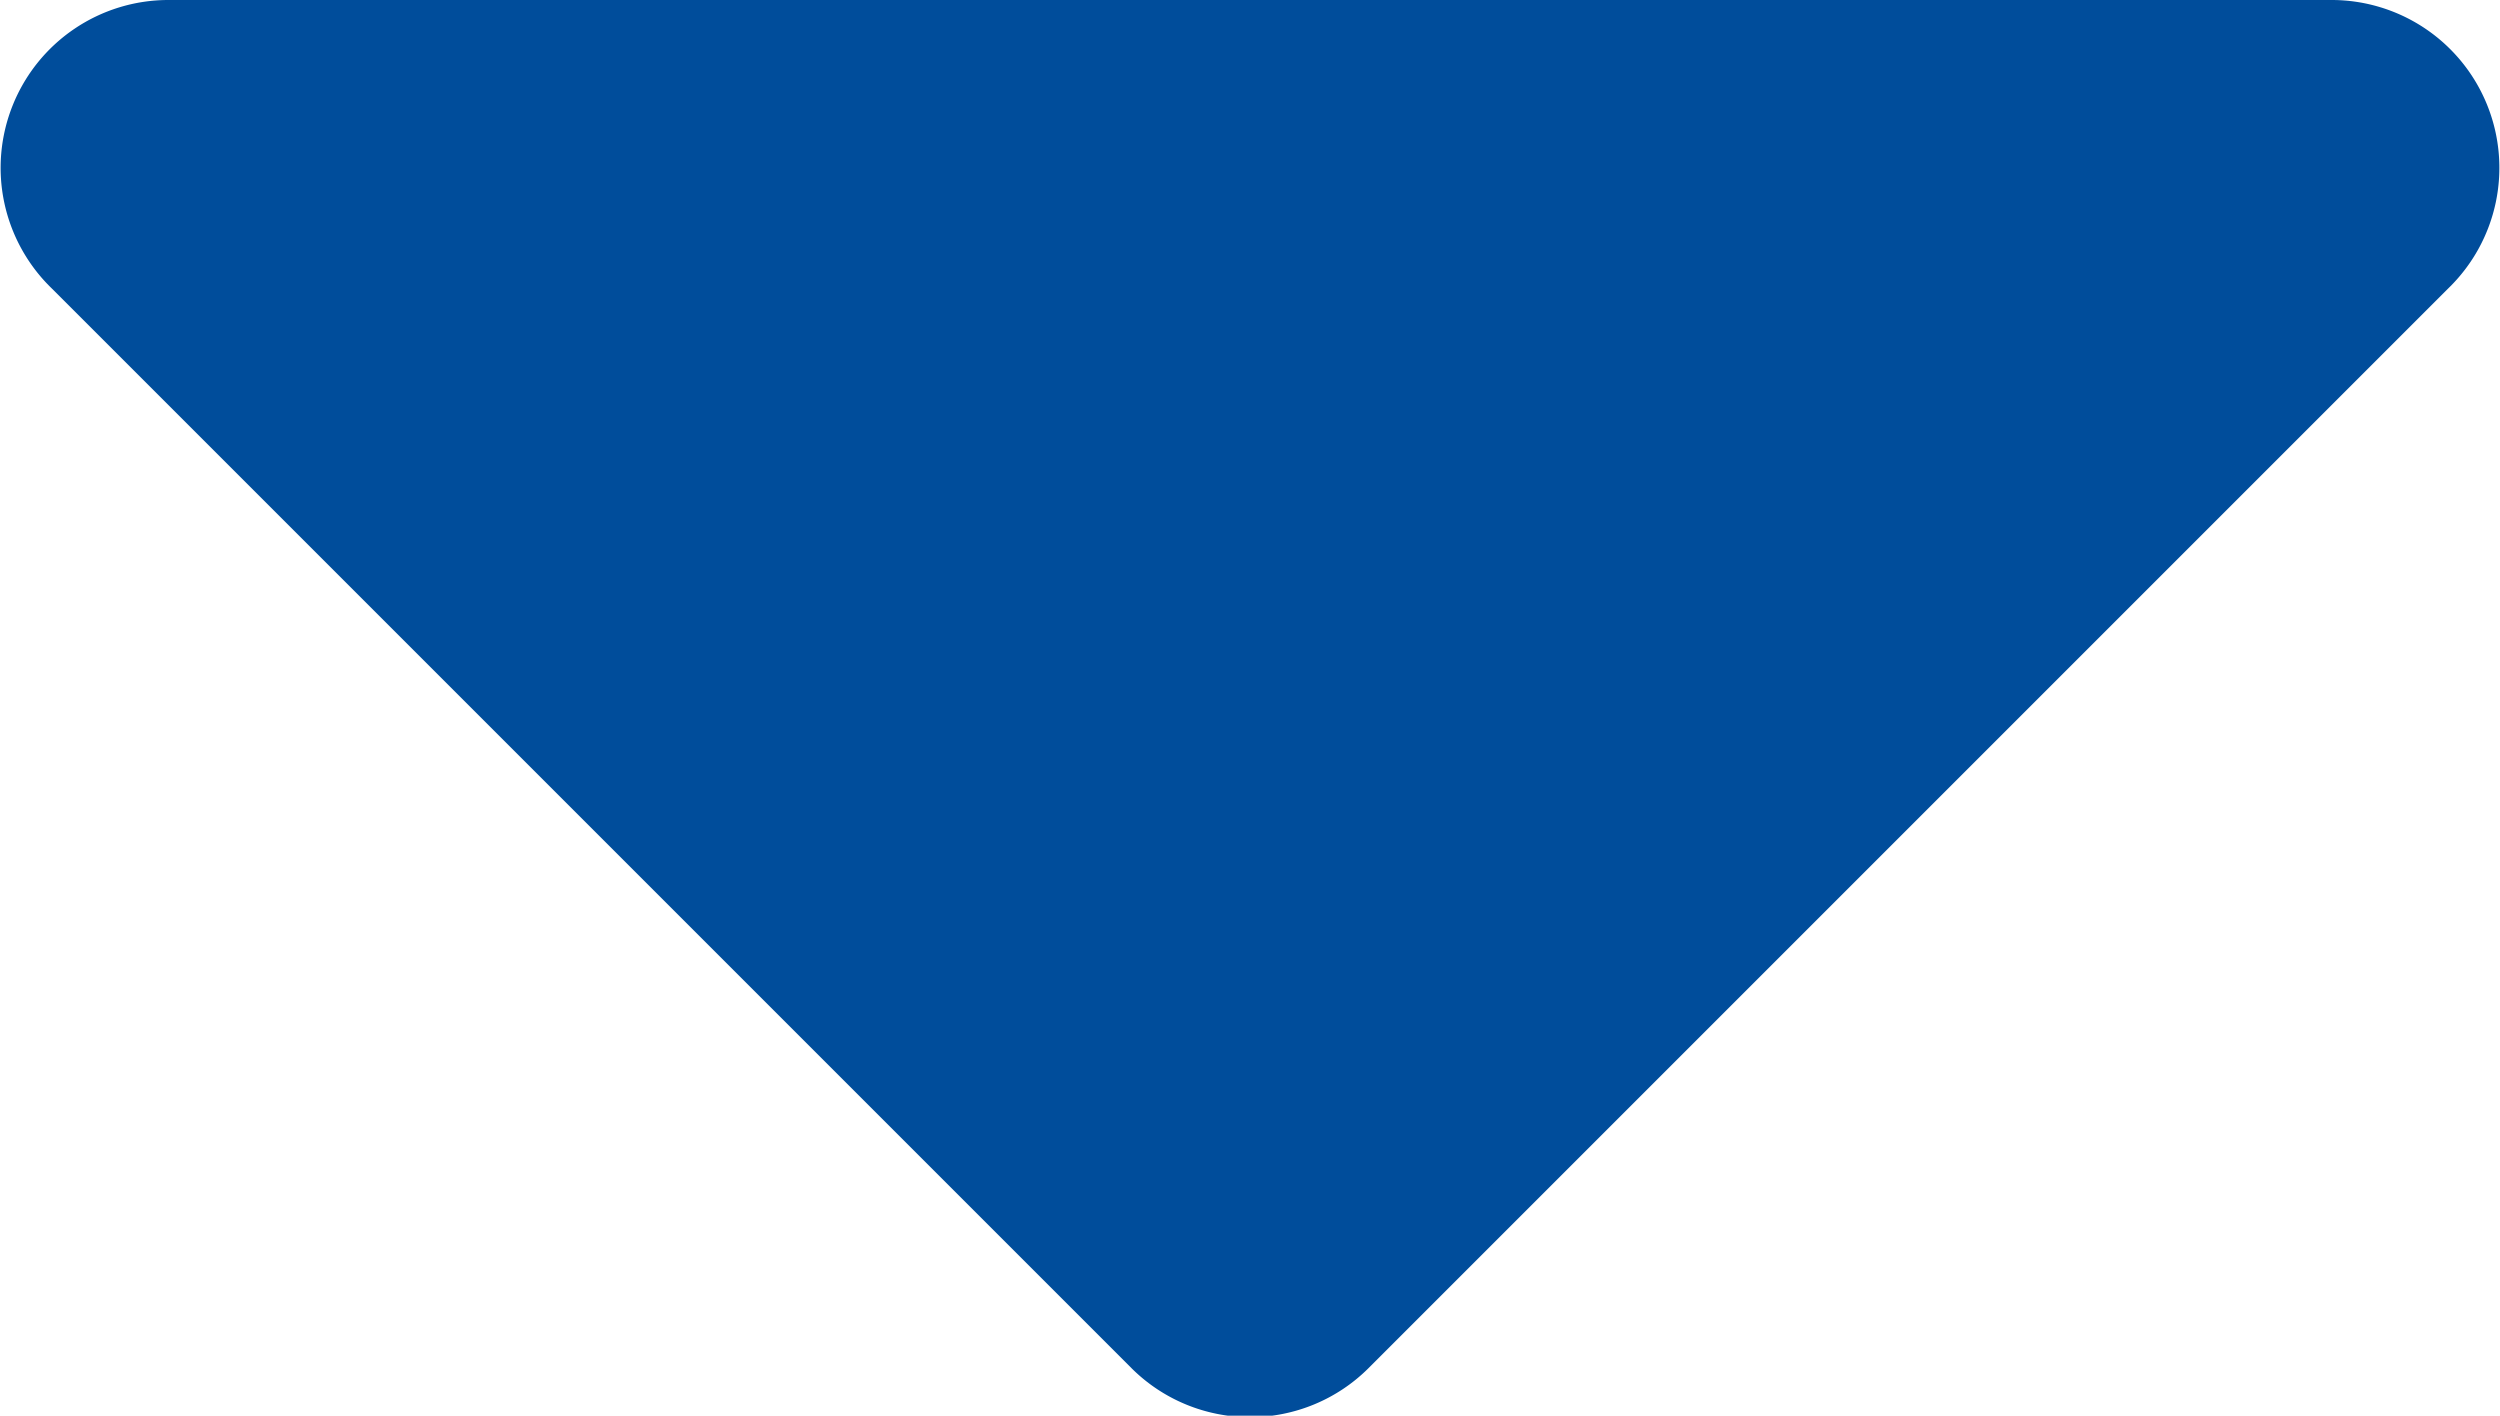 <svg id="Слой_1" data-name="Слой 1" xmlns="http://www.w3.org/2000/svg" viewBox="0 0 5.81 3.29"><defs><style>.cls-1{fill:#004d9b;}</style></defs><path class="cls-1" d="M300.59,419.11a.39.39,0,0,1,.27.67l-2.51,2.51a.39.39,0,0,1-.55,0l-2.51-2.51a.39.39,0,0,1,.27-.67Z" transform="translate(-295.17 -419.11)"/></svg>